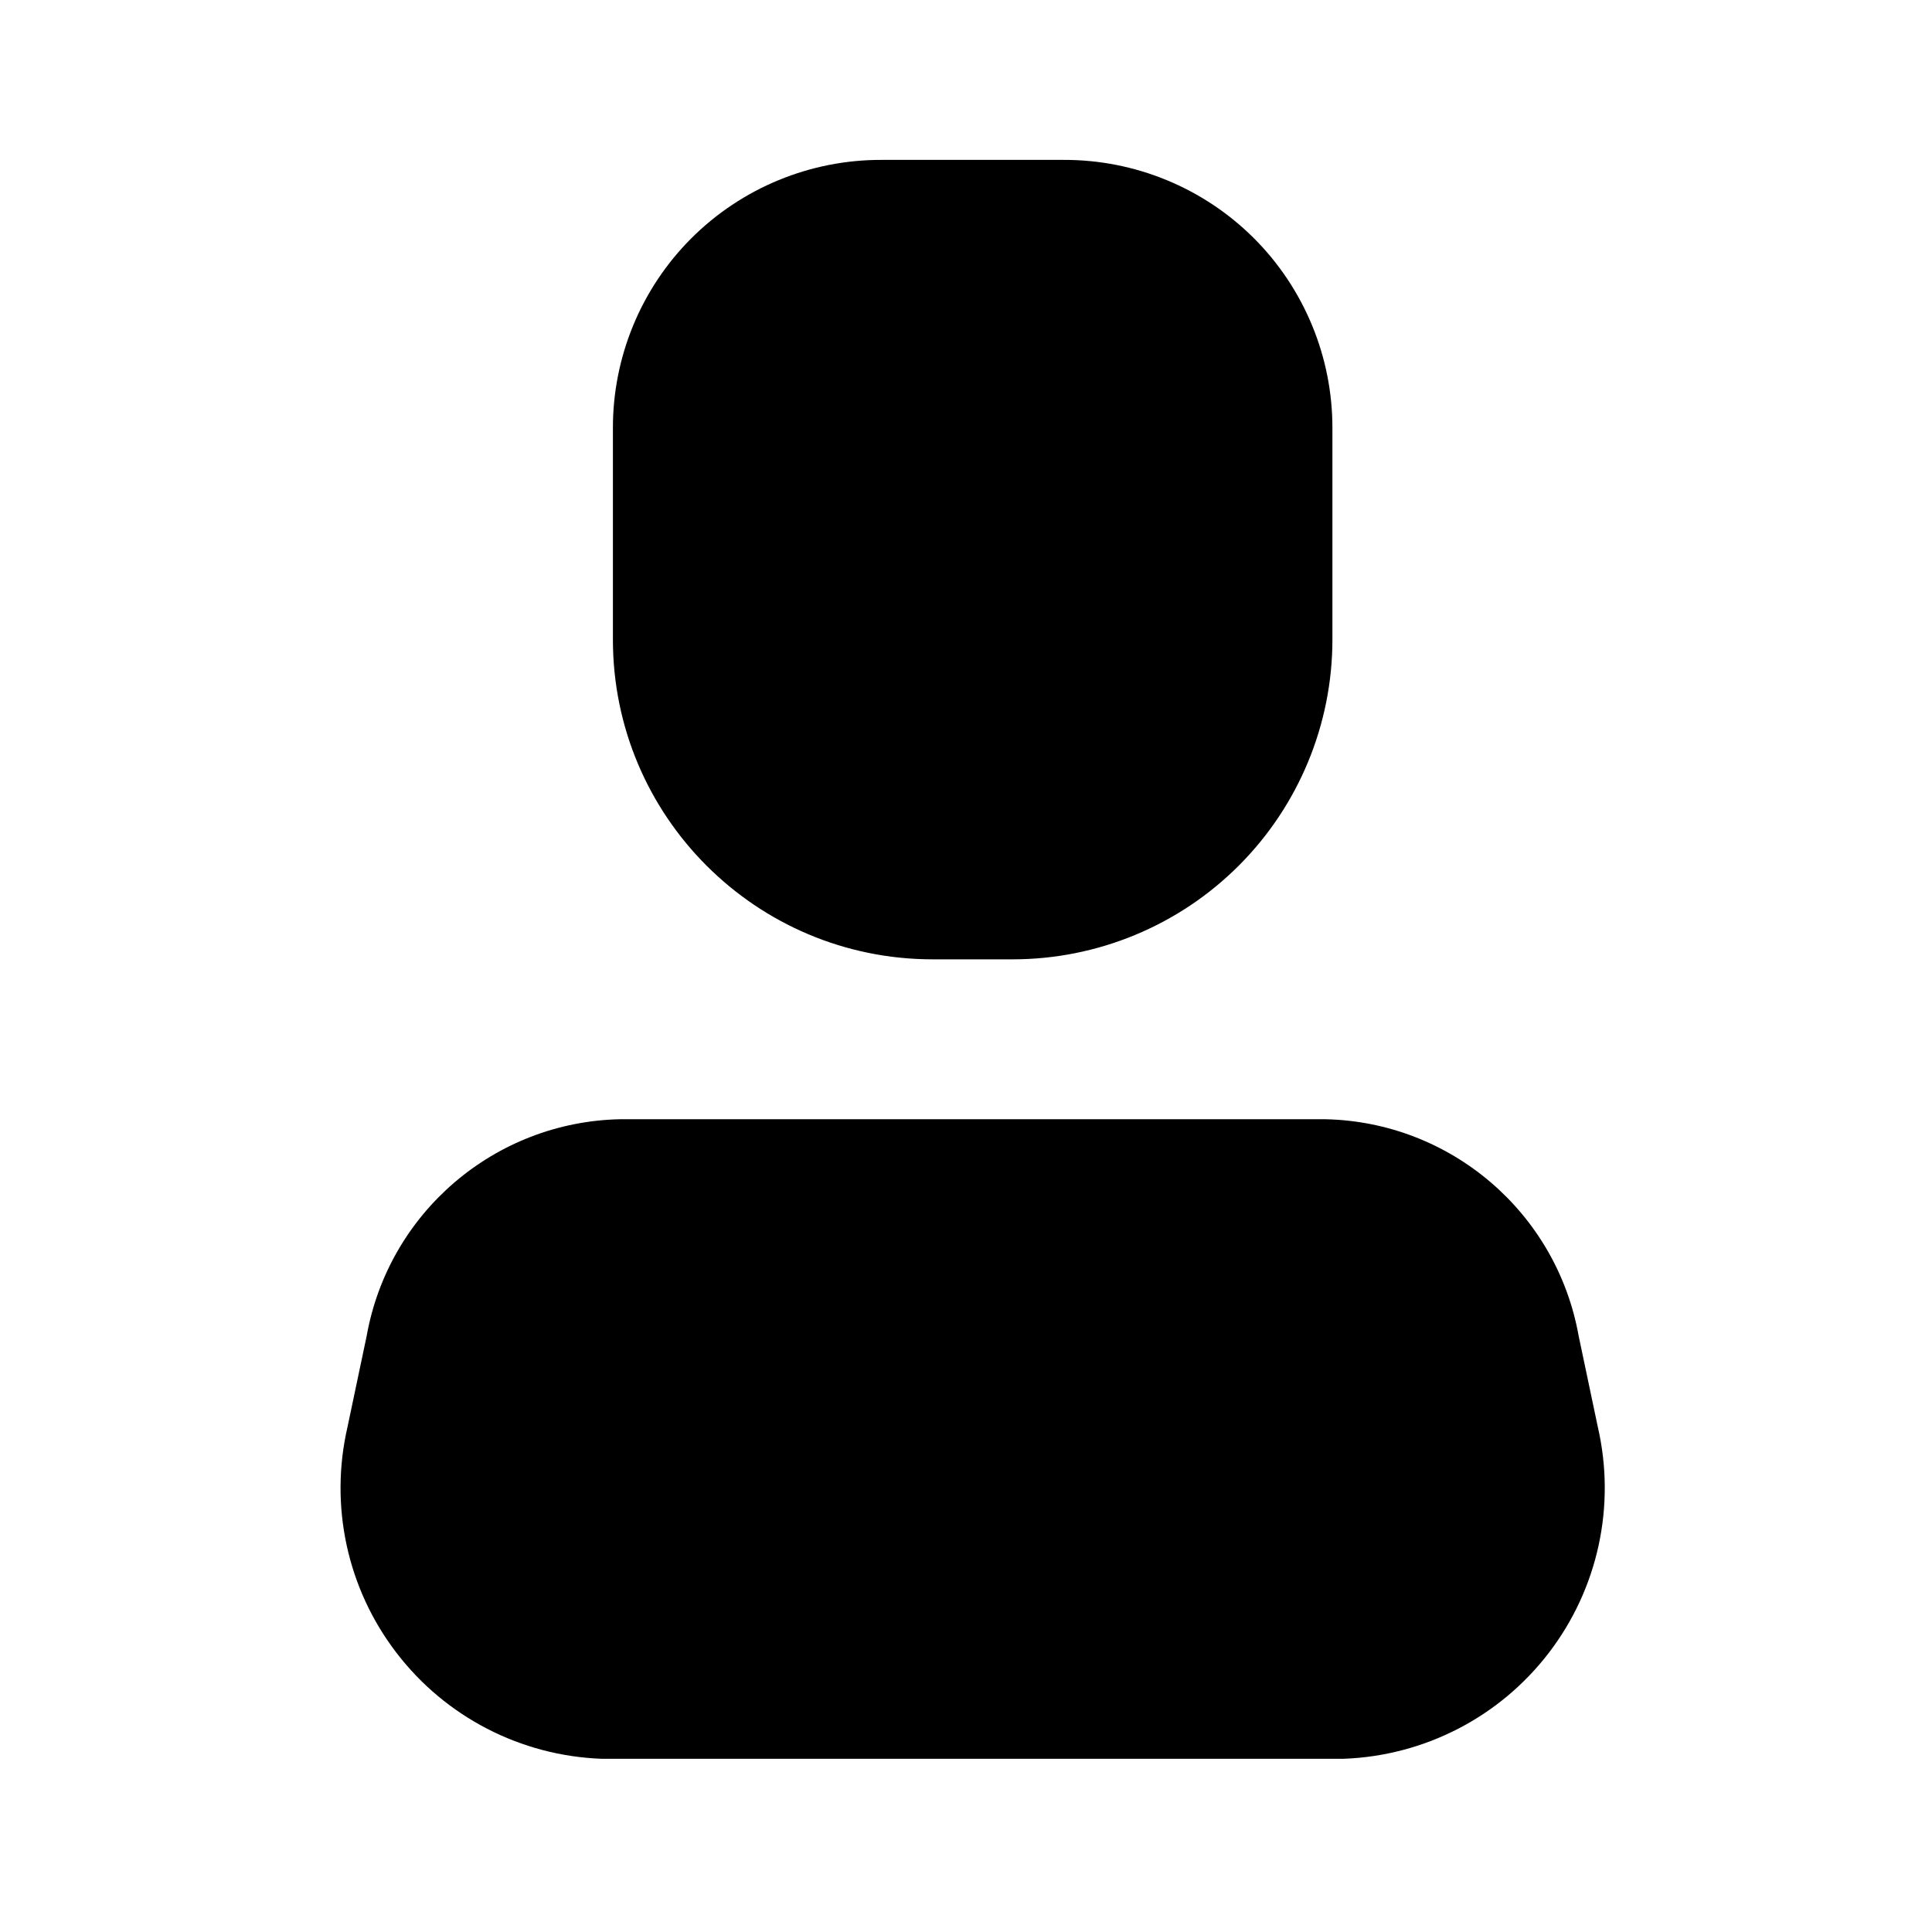 <svg width="29" height="29" viewBox="0 0 29 29" fill="none" xmlns="http://www.w3.org/2000/svg">
<path d="M20.168 26.4H9.032C7.819 26.356 6.689 25.773 5.951 24.809C5.212 23.846 4.943 22.603 5.216 21.42L5.504 20.052C5.835 18.2 7.427 16.839 9.308 16.8H19.892C21.773 16.839 23.365 18.2 23.696 20.052L23.984 21.42C24.257 22.603 23.987 23.846 23.249 24.809C22.511 25.773 21.381 26.356 20.168 26.4Z" fill="black"/>
<path d="M15.2 14.4H14C11.349 14.4 9.2 12.251 9.2 9.6V6.432C9.197 5.362 9.62 4.334 10.377 3.577C11.134 2.821 12.162 2.397 13.232 2.4H15.968C17.038 2.397 18.066 2.821 18.823 3.577C19.579 4.334 20.003 5.362 20 6.432V9.6C20 10.873 19.494 12.094 18.594 12.994C17.694 13.894 16.473 14.4 15.2 14.4Z" fill="black"/>
</svg>
